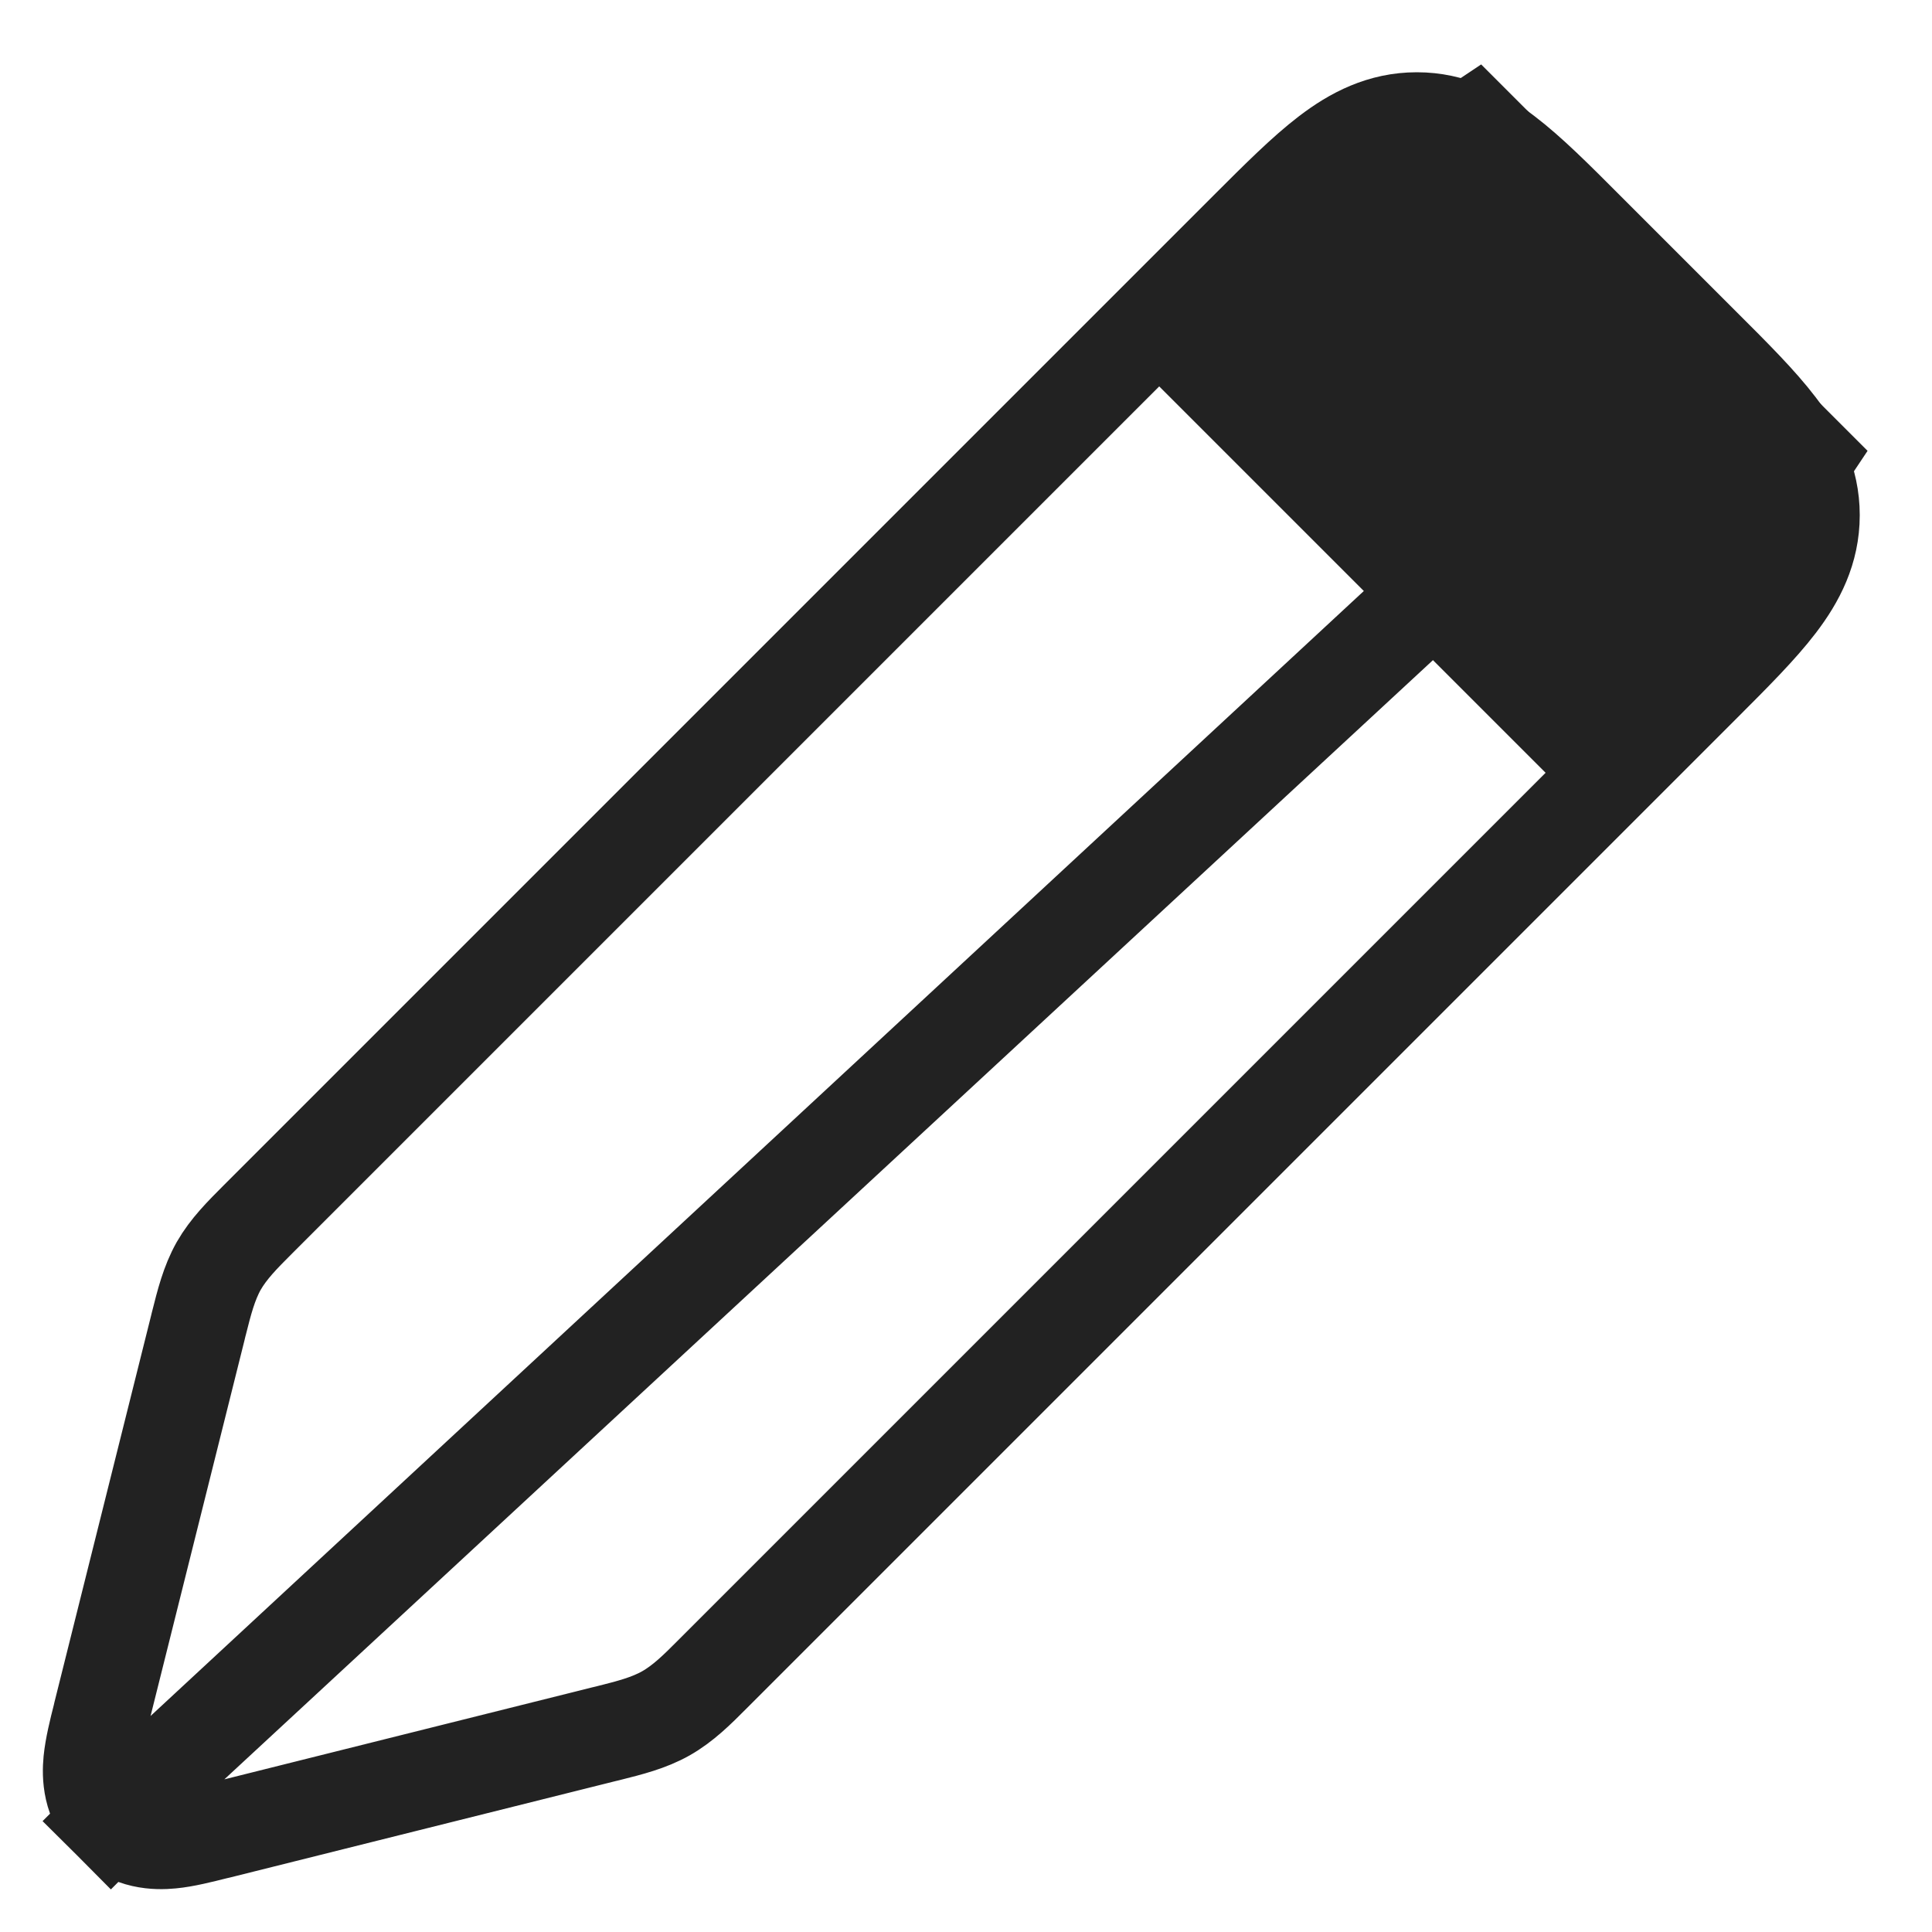 <svg width="20" height="20" viewBox="0 0 20 20" fill="none" xmlns="http://www.w3.org/2000/svg">
<path d="M1.499 18.501L1.147 18.853C0.937 18.644 0.934 18.383 0.949 18.228C0.963 18.088 1.004 17.92 1.044 17.764C1.046 17.755 1.048 17.746 1.05 17.737L2.047 13.749C2.051 13.734 2.055 13.719 2.058 13.704C2.114 13.482 2.163 13.285 2.264 13.105C2.366 12.927 2.51 12.783 2.672 12.621C2.683 12.61 2.694 12.599 2.705 12.588L12.899 2.394L12.922 2.371C13.236 2.057 13.506 1.787 13.751 1.6C14.014 1.399 14.306 1.248 14.667 1.248C15.027 1.248 15.319 1.399 15.582 1.6C15.828 1.787 16.098 2.057 16.411 2.371L16.434 2.394L17.606 3.566M1.499 18.501L17.606 3.566M1.499 18.501L1.147 18.853C1.356 19.063 1.617 19.066 1.772 19.051C1.912 19.038 2.08 18.995 2.236 18.956C2.245 18.954 2.254 18.952 2.263 18.95L6.25 17.953C6.266 17.949 6.281 17.945 6.296 17.942C6.518 17.886 6.715 17.837 6.894 17.736C7.073 17.634 7.217 17.491 7.379 17.328C7.39 17.317 7.401 17.306 7.412 17.295L17.606 7.101L17.629 7.078C17.943 6.764 18.213 6.494 18.4 6.249C18.601 5.986 18.752 5.694 18.752 5.333C18.752 4.973 18.601 4.681 18.4 4.418C18.213 4.172 17.943 3.902 17.629 3.589L17.616 3.576M1.499 18.501L17.616 3.576M17.606 3.566L17.616 3.576M17.606 3.566L17.616 3.576M17.253 3.919L17.253 3.919L17.253 3.919Z" stroke="#222222"/>
<path d="M11.333 3.333L15.333 0.667L19.333 4.667L16.667 8.667L11.333 3.333Z" fill="#222222"/>
</svg>
